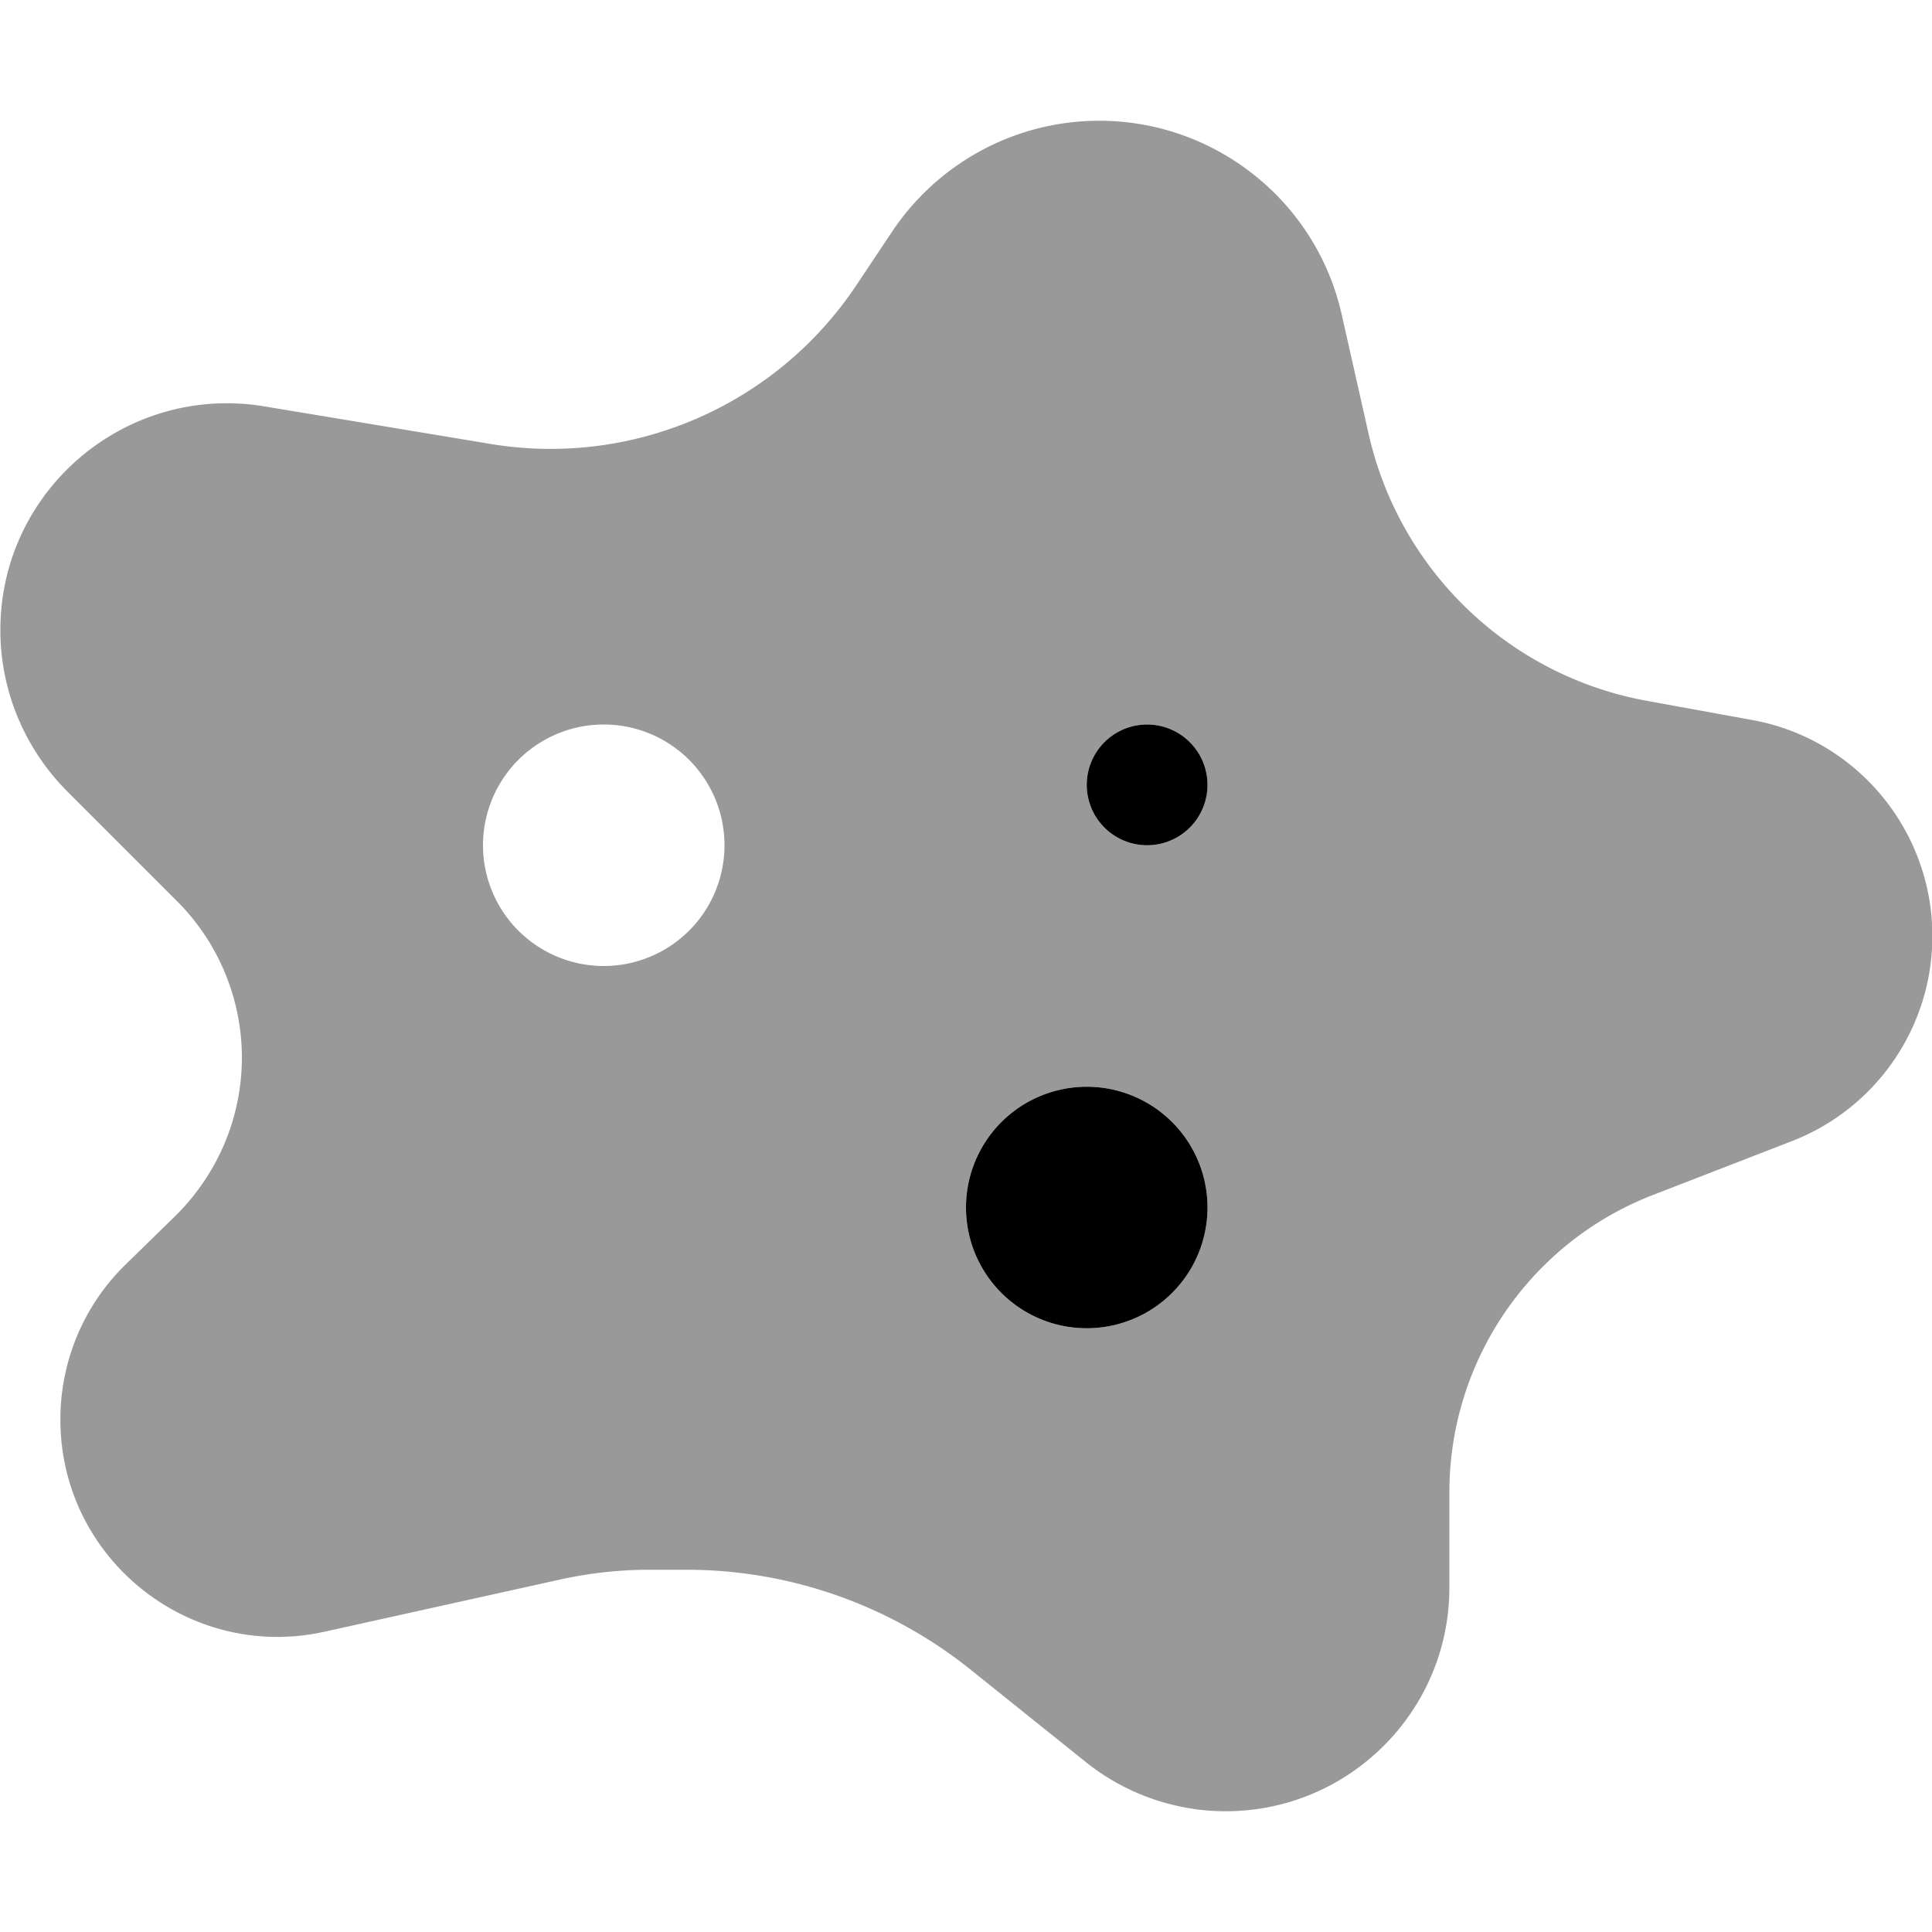 <svg xmlns="http://www.w3.org/2000/svg" viewBox="0 0 512 512"><!--! Font Awesome Pro 6.5.2 by @fontawesome - https://fontawesome.com License - https://fontawesome.com/license (Commercial License) Copyright 2024 Fonticons, Inc. --><path class="fa-secondary" style="fill:inherit;opacity:.4;" d="M236.4 61.4L227 75.5c-21.3 32-59.4 48.5-97.3 42.1l-59.6-9.9C33.4 101.6 0 129.9 .1 167.1c0 15.9 6.4 31.2 17.6 42.5l29.2 29.2c11 11 17.2 25.9 17.2 41.5c0 15.8-6.4 30.9-17.7 42L33.3 335.1C22.2 345.9 16 360.7 16 376.2c0 36.8 34.1 64.2 70.1 56.2l62.3-13.8c7.7-1.7 15.7-2.6 23.6-2.6h10c27.2 0 53.7 9.3 75 26.3L287.8 467c10.5 8.4 23.6 13 37 13c32.7 0 59.3-26.5 59.3-59.3l0-25.2c0-34.9 21.4-66.2 53.9-78.8l36.9-14.3c22.4-8.7 37.2-30.3 37.2-54.3c0-28.1-20.1-52.3-47.8-57.3l-28-5.1c-36.5-6.7-65.4-34.5-73.6-70.7l-7.1-31.5C348.9 53.4 322.1 32 291.3 32c-22 0-42.6 11-54.9 29.4zM160 192a32 32 0 1 1 0 64 32 32 0 1 1 0-64zm128 16a16 16 0 1 1 32 0 16 16 0 1 1 -32 0zm0 80a32 32 0 1 1 0 64 32 32 0 1 1 0-64z"/><path class="fa-primary" style="fill:inherit;opacity:1;" d="M304 224a16 16 0 1 0 0-32 16 16 0 1 0 0 32zM288 352a32 32 0 1 0 0-64 32 32 0 1 0 0 64z"/></svg>